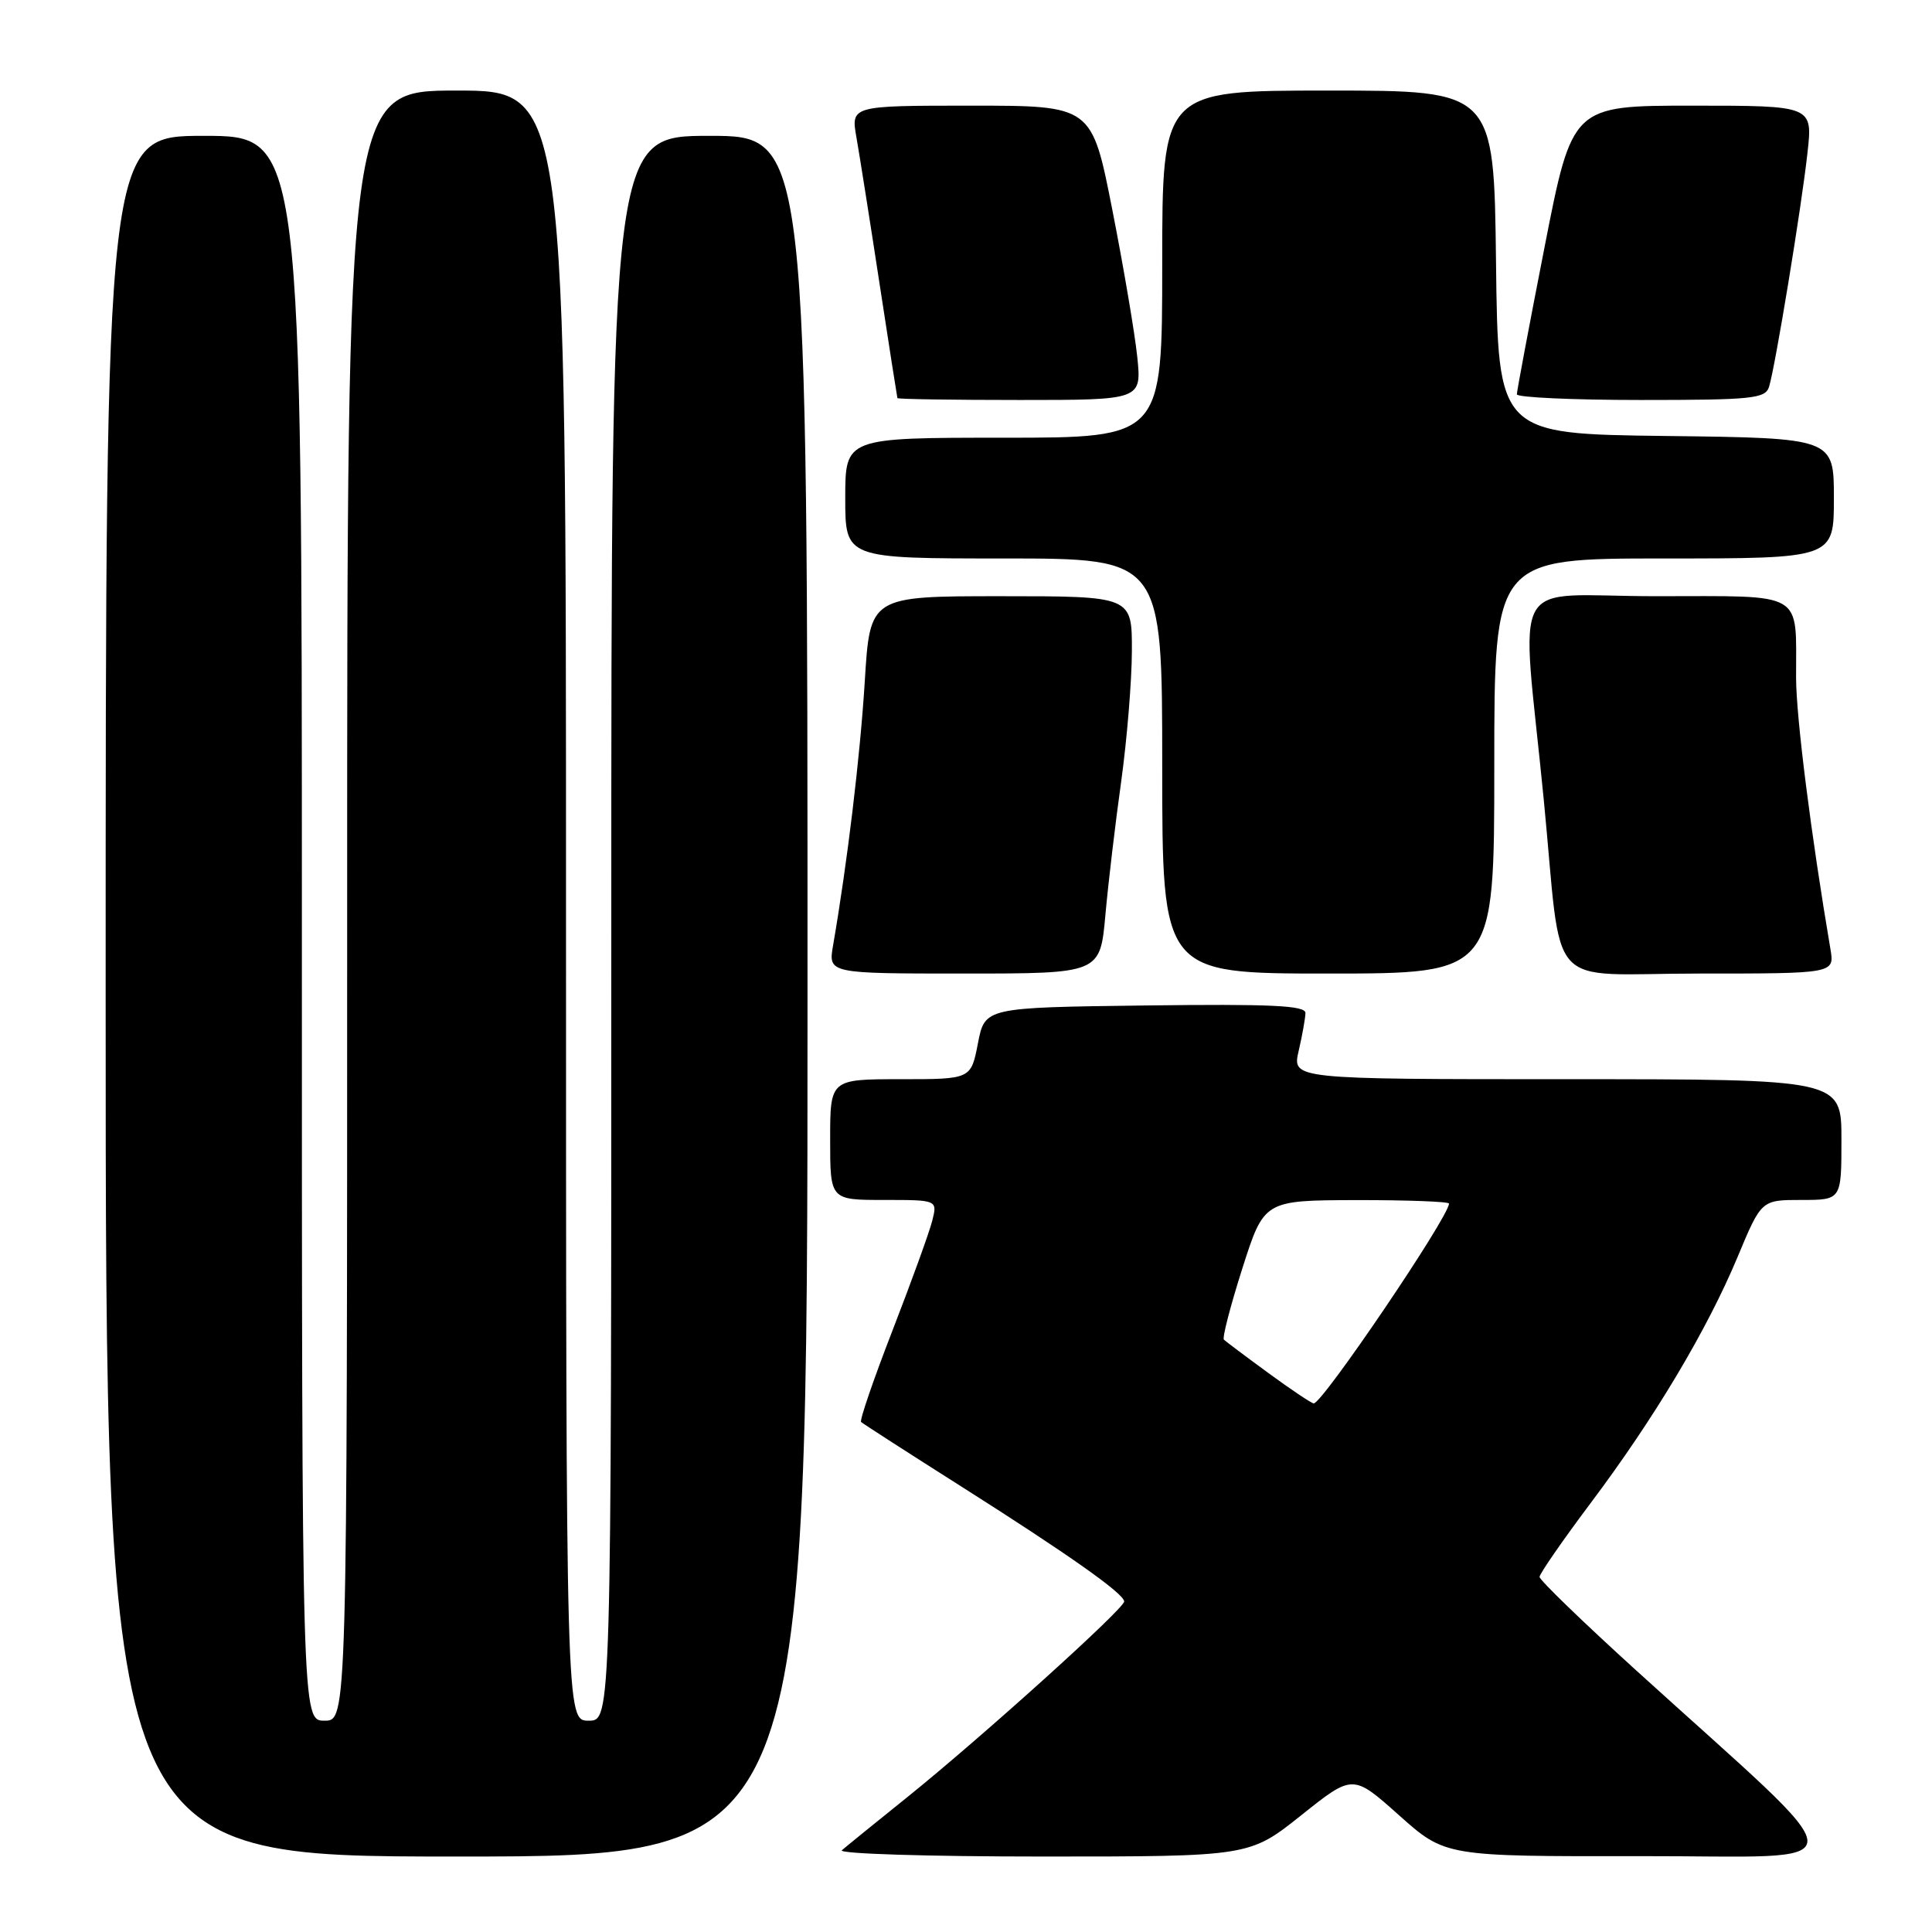 <?xml version="1.0" encoding="UTF-8" standalone="no"?>
<!DOCTYPE svg PUBLIC "-//W3C//DTD SVG 1.1//EN" "http://www.w3.org/Graphics/SVG/1.1/DTD/svg11.dtd" >
<svg xmlns="http://www.w3.org/2000/svg" xmlns:xlink="http://www.w3.org/1999/xlink" version="1.1" viewBox="0 0 256 256">
 <g >
 <path fill="currentColor"
d=" M 107.00 132.00 C 107.00 18.00 107.00 18.00 94.00 18.00 C 81.00 18.00 81.00 18.00 81.00 123.00 C 81.00 228.00 81.00 228.00 78.00 228.00 C 75.00 228.00 75.00 228.00 75.00 120.00 C 75.00 12.00 75.00 12.00 60.50 12.00 C 46.00 12.00 46.00 12.00 46.00 120.00 C 46.00 228.00 46.00 228.00 43.00 228.00 C 40.00 228.00 40.00 228.00 40.00 123.00 C 40.00 18.00 40.00 18.00 27.00 18.00 C 14.00 18.00 14.00 18.00 14.00 132.00 C 14.00 246.00 14.00 246.00 60.50 246.00 C 107.00 246.00 107.00 246.00 107.00 132.00 Z  M 172.41 240.54 C 179.26 235.07 179.26 235.07 185.38 240.53 C 191.50 245.99 191.50 245.99 217.50 245.95 C 246.90 245.90 246.99 248.74 216.75 221.29 C 209.74 214.92 204.00 209.37 204.00 208.95 C 204.00 208.53 207.04 204.14 210.75 199.19 C 219.24 187.89 226.20 176.22 230.25 166.53 C 233.39 159.00 233.39 159.00 238.69 159.00 C 244.00 159.00 244.00 159.00 244.00 151.00 C 244.00 143.00 244.00 143.00 207.61 143.00 C 171.21 143.00 171.21 143.00 172.08 139.25 C 172.56 137.19 172.96 134.93 172.98 134.23 C 172.99 133.23 168.41 133.02 151.75 133.23 C 130.50 133.50 130.50 133.50 129.58 138.25 C 128.66 143.00 128.66 143.00 119.33 143.00 C 110.00 143.00 110.00 143.00 110.00 151.00 C 110.00 159.00 110.00 159.00 117.11 159.00 C 124.22 159.00 124.22 159.00 123.53 161.75 C 123.15 163.26 120.78 169.80 118.27 176.27 C 115.76 182.74 113.88 188.21 114.10 188.42 C 114.32 188.63 120.31 192.49 127.41 196.99 C 141.68 206.04 148.90 211.14 148.96 212.20 C 149.01 213.12 130.06 230.21 120.21 238.14 C 115.97 241.55 112.07 244.71 111.55 245.17 C 111.03 245.63 122.96 246.00 138.08 246.00 C 165.55 246.00 165.55 246.00 172.41 240.54 Z  M 146.47 121.25 C 146.85 116.99 147.80 109.00 148.57 103.50 C 149.33 98.00 149.97 90.24 149.98 86.25 C 150.00 79.00 150.00 79.00 132.64 79.00 C 115.28 79.00 115.28 79.00 114.59 90.25 C 113.97 100.25 112.28 114.31 110.39 125.25 C 109.74 129.00 109.74 129.00 127.75 129.00 C 145.77 129.00 145.77 129.00 146.47 121.25 Z  M 198.00 101.50 C 198.00 74.00 198.00 74.00 220.50 74.00 C 243.00 74.00 243.00 74.00 243.00 66.02 C 243.00 58.04 243.00 58.04 220.75 57.77 C 198.50 57.50 198.50 57.50 198.23 34.75 C 197.96 12.00 197.96 12.00 175.98 12.00 C 154.00 12.00 154.00 12.00 154.00 35.00 C 154.00 58.00 154.00 58.00 133.00 58.00 C 112.00 58.00 112.00 58.00 112.00 66.00 C 112.00 74.00 112.00 74.00 133.00 74.00 C 154.00 74.00 154.00 74.00 154.00 101.50 C 154.00 129.00 154.00 129.00 176.00 129.00 C 198.00 129.00 198.00 129.00 198.00 101.50 Z  M 242.54 125.75 C 239.98 110.68 238.00 95.06 237.99 89.82 C 237.96 78.17 239.39 79.00 219.40 79.00 C 199.57 79.00 201.56 75.37 204.56 106.00 C 207.09 131.97 204.43 129.00 225.17 129.00 C 243.09 129.00 243.09 129.00 242.54 125.75 Z  M 150.69 47.26 C 150.36 44.10 148.87 35.33 147.38 27.76 C 144.67 14.00 144.67 14.00 128.71 14.00 C 112.74 14.00 112.74 14.00 113.49 18.25 C 113.90 20.59 115.27 29.25 116.53 37.50 C 117.79 45.75 118.87 52.61 118.91 52.75 C 118.96 52.89 126.26 53.00 135.14 53.00 C 151.28 53.00 151.28 53.00 150.69 47.26 Z  M 234.41 51.25 C 235.22 48.66 238.71 27.46 239.50 20.25 C 240.20 14.00 240.20 14.00 224.26 14.00 C 208.33 14.00 208.33 14.00 204.66 32.75 C 202.64 43.06 200.99 51.84 200.99 52.25 C 201.00 52.66 208.39 53.00 217.43 53.00 C 232.21 53.00 233.92 52.82 234.41 51.25 Z  M 168.05 181.92 C 165.05 179.73 162.41 177.74 162.17 177.51 C 161.94 177.27 163.04 173.02 164.62 168.06 C 167.50 159.05 167.50 159.05 179.75 159.02 C 186.49 159.01 192.00 159.22 192.00 159.48 C 192.00 161.22 175.19 186.04 174.07 185.96 C 173.76 185.93 171.05 184.12 168.05 181.92 Z "/>
</g>
</svg>